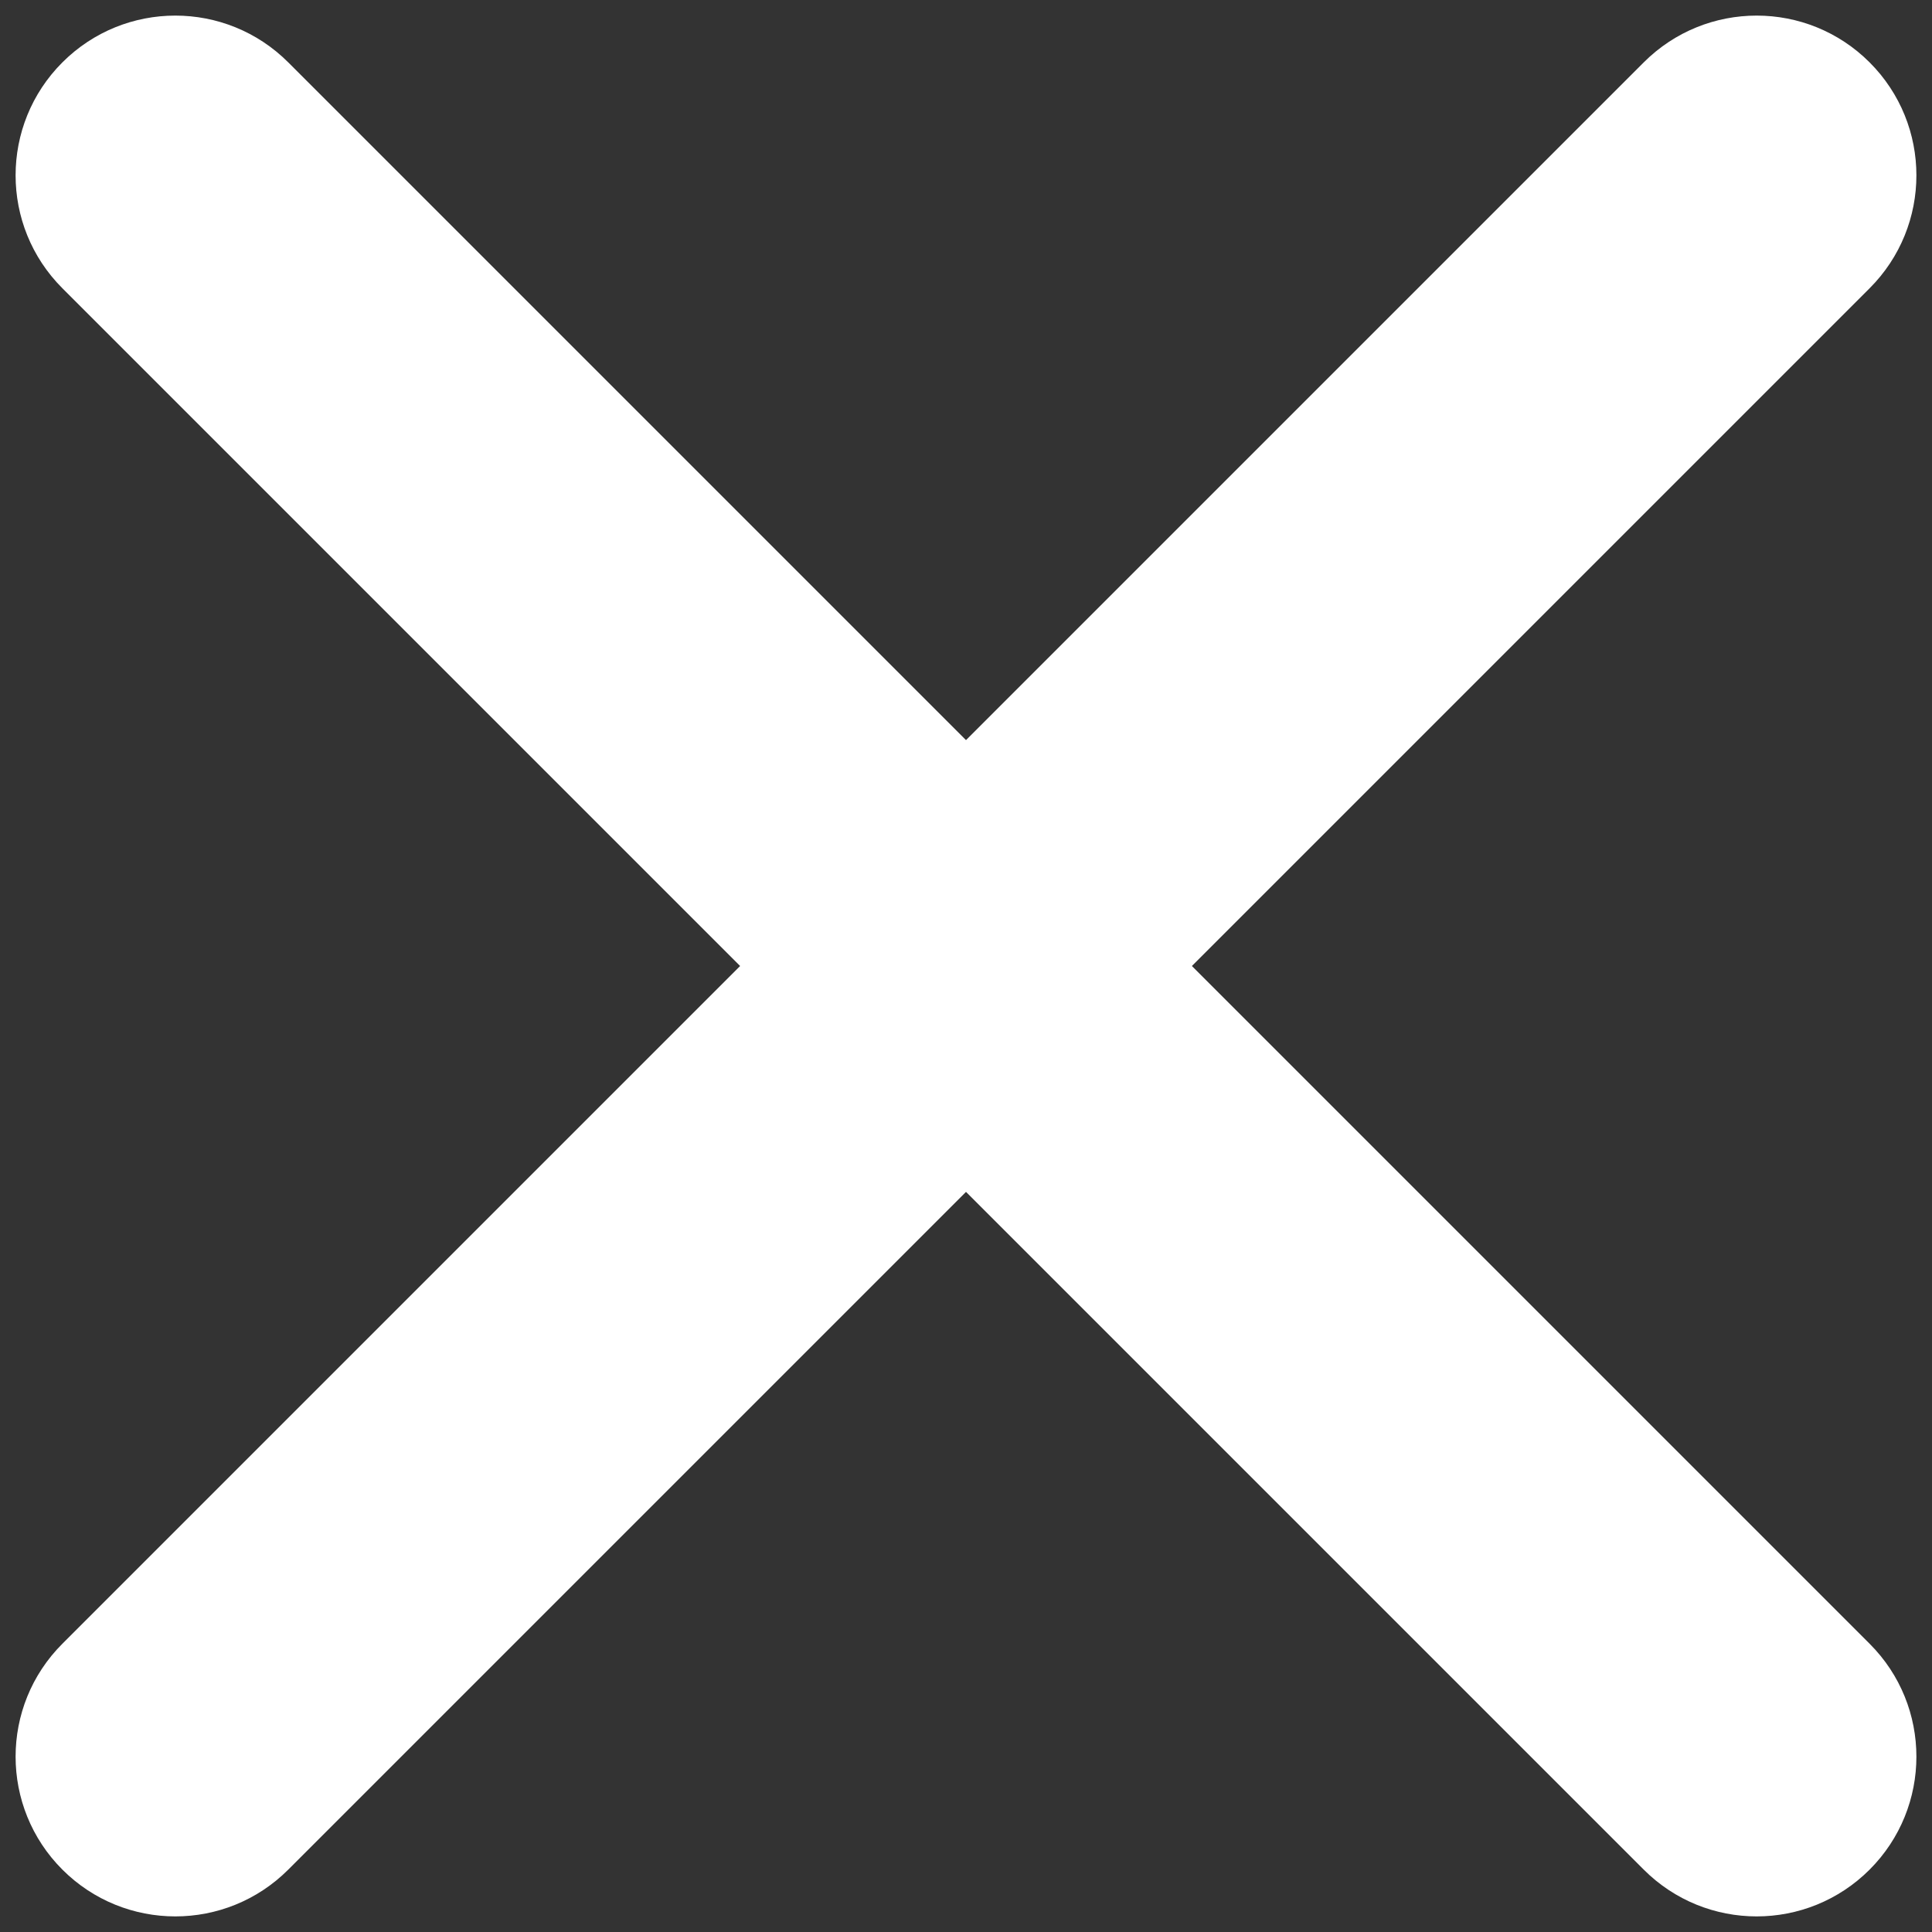 <svg id="SvgjsSvg1020" xmlns="http://www.w3.org/2000/svg" version="1.1" xmlns:xlink="http://www.w3.org/1999/xlink" xmlns:svgjs="http://svgjs.com/svgjs" width="24" height="24"><rect width="100%" height="100%" fill="#333333" stroke="none"/><defs id="SvgjsDefs1021"></defs><path id="SvgjsPath1022" d="M245.581 194.775L254 203.194L262.419 194.775C263.194 194 264.45 194 265.225 194.775C266 195.55 266 196.806 265.225 197.581L256.806 206L265.225 214.419C266 215.193 266 216.45 265.225 217.225C264.45 218 263.194 218 262.419 217.225L254 208.806L245.581 217.225C244.806 218 243.55 218 242.775 217.225C242 216.45 242 215.193 242.775 214.419L251.194 206L242.775 197.581C242 196.806 242 195.55 242.775 194.775C243.55 194 244.806 194 245.581 194.775Z " fill="#ffffff" transform="matrix(1,0,0,1,-242,-194)"></path></svg>